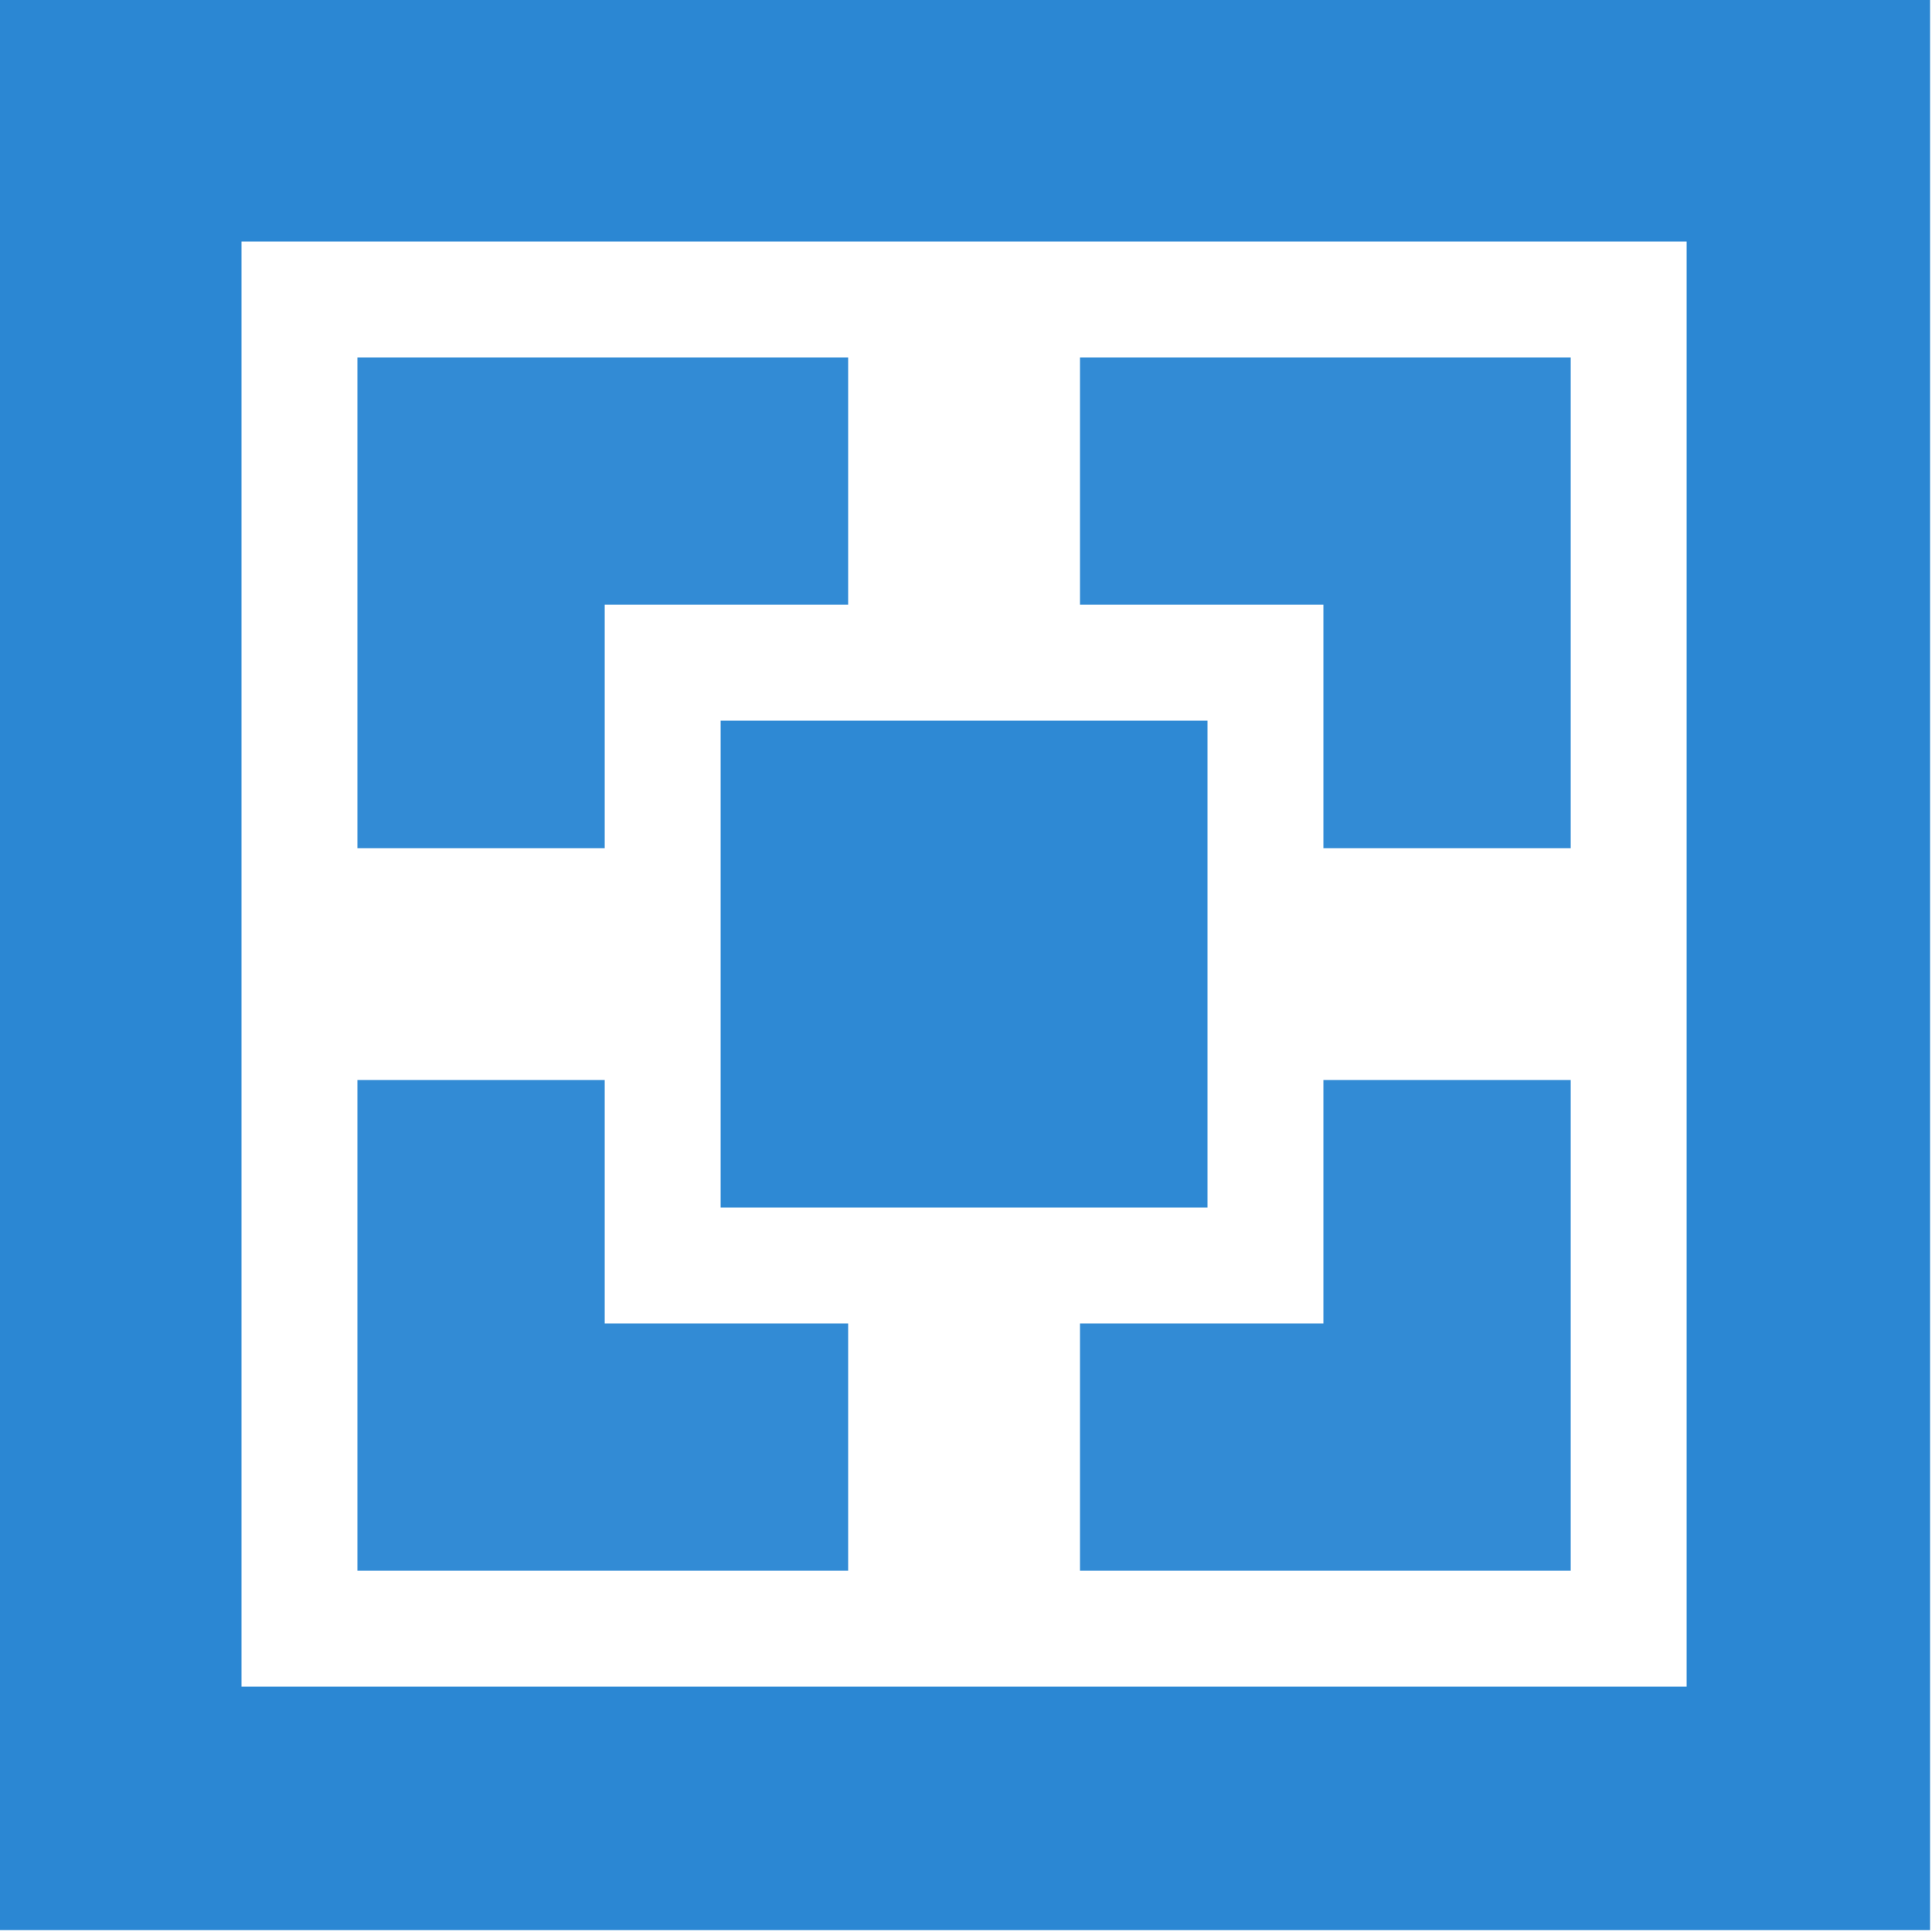 <?xml version="1.0" encoding="UTF-8"?>
<!DOCTYPE svg PUBLIC "-//W3C//DTD SVG 1.1//EN" "http://www.w3.org/Graphics/SVG/1.1/DTD/svg11.dtd">
<svg xmlns="http://www.w3.org/2000/svg" version="1.1" width="500px" height="500px" style="shape-rendering:geometricPrecision; text-rendering:geometricPrecision; image-rendering:optimizeQuality; fill-rule:evenodd; clip-rule:evenodd" xmlns:xlink="http://www.w3.org/1999/xlink">
<g><path style="opacity:0.993" fill="#2b87d3" d="M -0.5,-0.5 C 166.167,-0.5 332.833,-0.5 499.5,-0.5C 499.5,166.167 499.5,332.833 499.5,499.5C 332.833,499.5 166.167,499.5 -0.5,499.5C -0.5,332.833 -0.5,166.167 -0.5,-0.5 Z M 62.5,62.5 C 187.167,62.5 311.833,62.5 436.5,62.5C 436.5,187.167 436.5,311.833 436.5,436.5C 311.833,436.5 187.167,436.5 62.5,436.5C 62.5,311.833 62.5,187.167 62.5,62.5 Z"/></g>
<g><path style="opacity:0.964" fill="#2b87d3" d="M 92.5,92.5 C 134.833,92.5 177.167,92.5 219.5,92.5C 219.5,113.833 219.5,135.167 219.5,156.5C 198.5,156.5 177.5,156.5 156.5,156.5C 156.5,177.5 156.5,198.5 156.5,219.5C 135.167,219.5 113.833,219.5 92.5,219.5C 92.5,177.167 92.5,134.833 92.5,92.5 Z"/></g>
<g><path style="opacity:0.964" fill="#2b87d3" d="M 279.5,92.5 C 321.833,92.5 364.167,92.5 406.5,92.5C 406.5,134.833 406.5,177.167 406.5,219.5C 385.167,219.5 363.833,219.5 342.5,219.5C 342.5,198.5 342.5,177.5 342.5,156.5C 321.5,156.5 300.5,156.5 279.5,156.5C 279.5,135.167 279.5,113.833 279.5,92.5 Z"/></g>
<g><path style="opacity:0.984" fill="#2b87d3" d="M 186.5,186.5 C 228.5,186.5 270.5,186.5 312.5,186.5C 312.5,228.5 312.5,270.5 312.5,312.5C 270.5,312.5 228.5,312.5 186.5,312.5C 186.5,270.5 186.5,228.5 186.5,186.5 Z"/></g>
<g><path style="opacity:0.964" fill="#2b87d3" d="M 92.5,279.5 C 113.833,279.5 135.167,279.5 156.5,279.5C 156.5,300.5 156.5,321.5 156.5,342.5C 177.5,342.5 198.5,342.5 219.5,342.5C 219.5,363.833 219.5,385.167 219.5,406.5C 177.167,406.5 134.833,406.5 92.5,406.5C 92.5,364.167 92.5,321.833 92.5,279.5 Z"/></g>
<g><path style="opacity:0.964" fill="#2b87d3" d="M 342.5,279.5 C 363.833,279.5 385.167,279.5 406.5,279.5C 406.5,321.833 406.5,364.167 406.5,406.5C 364.167,406.5 321.833,406.5 279.5,406.5C 279.5,385.167 279.5,363.833 279.5,342.5C 300.5,342.5 321.5,342.5 342.5,342.5C 342.5,321.5 342.5,300.5 342.5,279.5 Z"/></g>
</svg>

